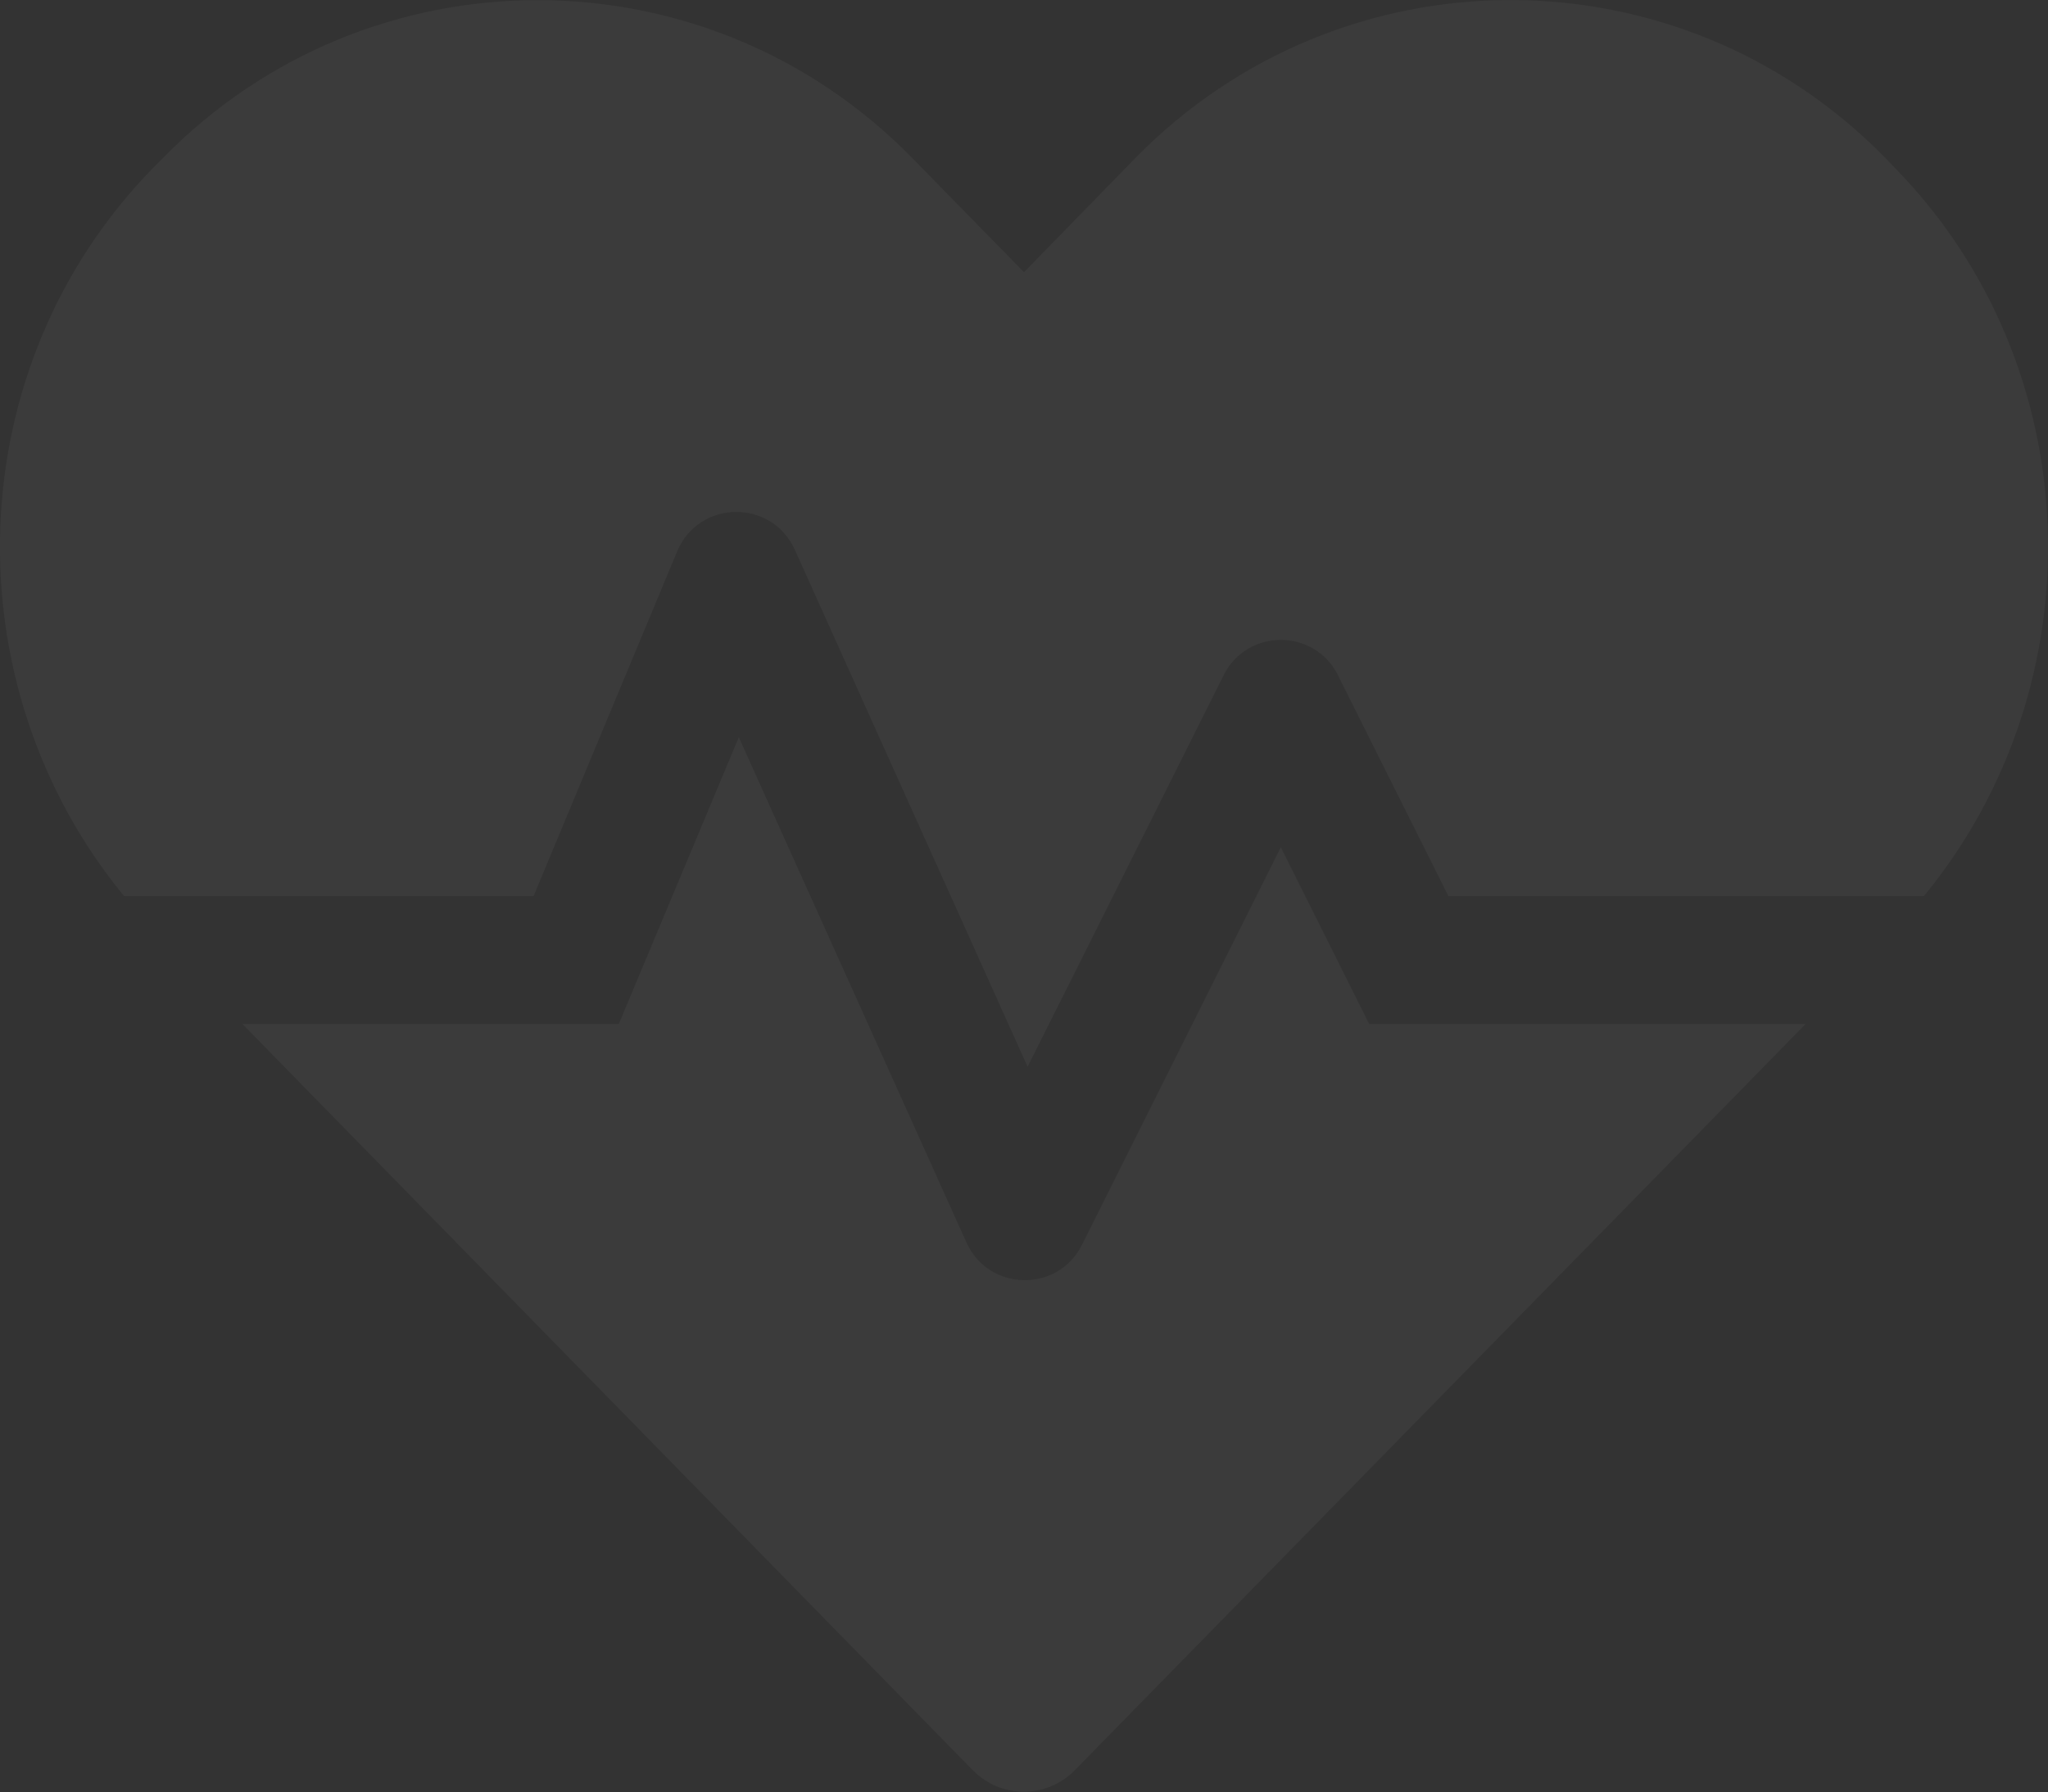 <svg width="545" height="477" viewBox="0 0 545 477" fill="none" xmlns="http://www.w3.org/2000/svg">
<rect x="0" y="0" width="545" height="477" fill="#333333" stroke="none"/>
<path d="M340.838 225.514L287.935 331.32C281.548 344.2 263.027 343.774 257.172 330.682L196.605 196.241L164.671 272.562H64.506L258.769 471.083C266.326 478.854 278.568 478.854 286.125 471.083L480.494 272.562H364.362L340.838 225.514ZM504.232 44.663L501.677 42.002C446.858 -13.988 357.124 -13.988 302.198 42.002L272.5 72.445L242.802 42.108C187.983 -13.988 98.143 -13.988 43.323 42.108L40.769 44.663C-11.07 97.673 -13.306 182.084 32.998 238.5H141.998L180.212 146.744C185.96 133.013 205.333 132.693 211.507 146.318L273.458 283.952L325.616 179.742C331.897 167.182 349.779 167.182 356.06 179.742L385.439 238.5H512.002C558.306 182.084 556.07 97.673 504.232 44.663Z" fill="white" fill-opacity="0.04"/>
</svg>
